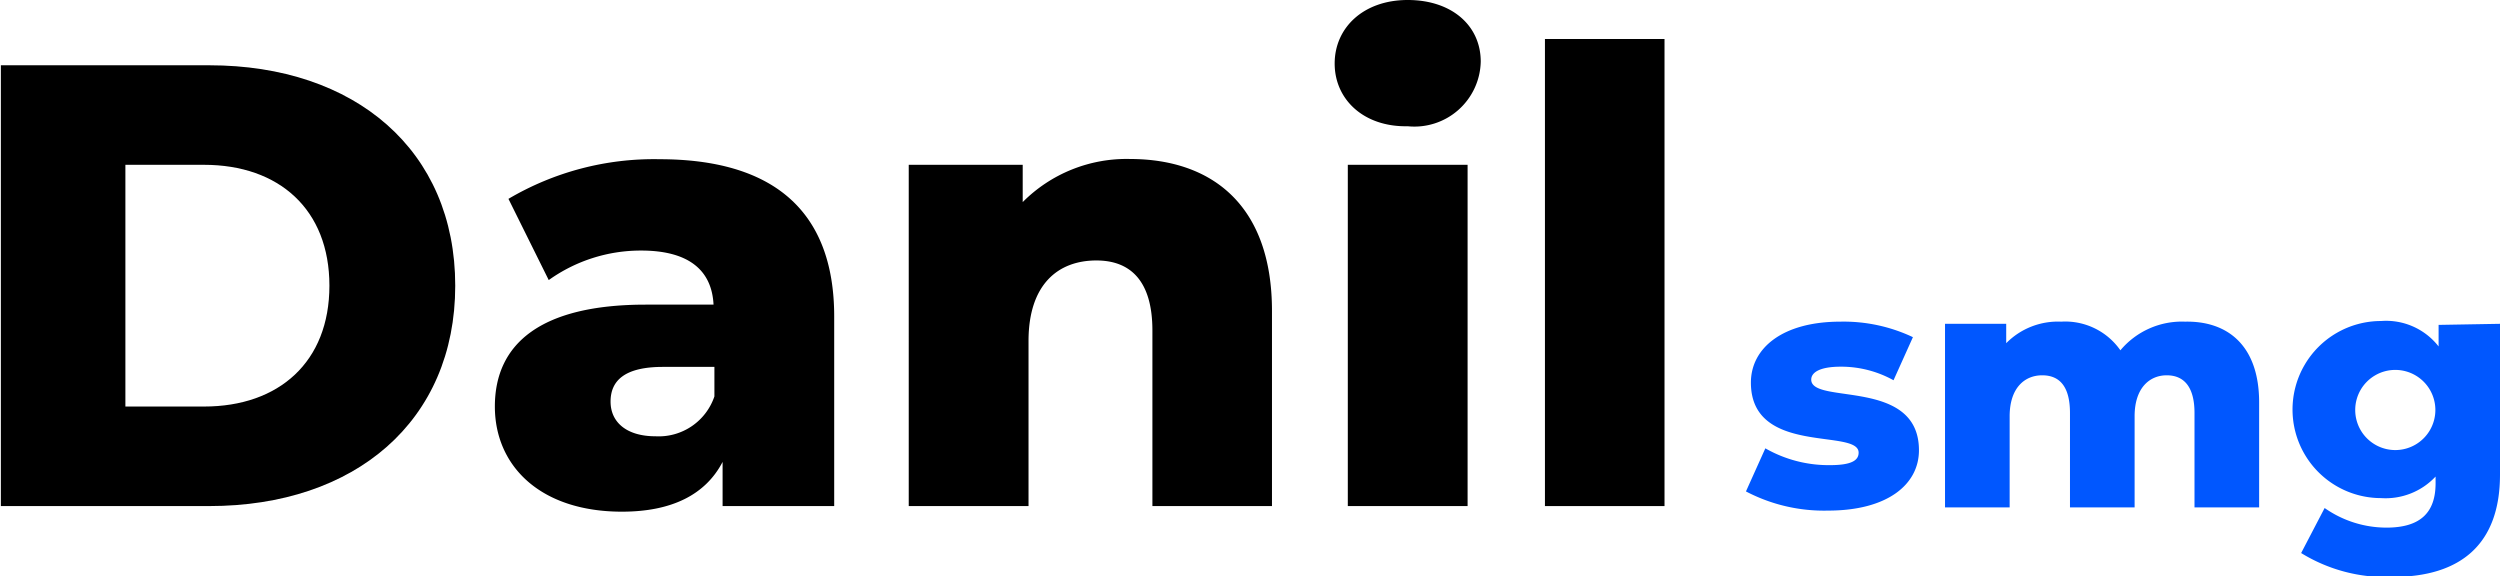<svg id="Слой_2" data-name="Слой 2" xmlns="http://www.w3.org/2000/svg" viewBox="0 0 116.04 26.75"><defs><style>.cls-1{fill:#0057ff;}</style></defs><path class="cls-1" d="M579,312.69l.9-2a5.92,5.92,0,0,0,3,.78c1,0,1.33-.22,1.33-.58,0-1.14-5,.16-5-3.25,0-1.61,1.48-2.83,4.15-2.83a7.51,7.51,0,0,1,3.37.72l-.9,2a5,5,0,0,0-2.45-.63c-1,0-1.37.28-1.37.6,0,1.18,5-.1,5,3.28,0,1.58-1.45,2.8-4.22,2.8A7.8,7.8,0,0,1,579,312.69Z" transform="translate(-497.96 -289.88)"/><path class="cls-1" d="M602.82,308.56v4.87h-3v-4.38c0-1.23-.5-1.75-1.29-1.75s-1.49.58-1.49,1.9v4.23h-3v-4.38c0-1.23-.48-1.75-1.29-1.75s-1.51.58-1.51,1.9v4.23h-3v-8.52h2.84v.9a3.37,3.37,0,0,1,2.55-1,3.12,3.12,0,0,1,2.75,1.33,3.72,3.72,0,0,1,3-1.33C601.36,304.77,602.82,305.92,602.82,308.56Z" transform="translate(-497.96 -289.88)"/><path class="cls-1" d="M614,304.91v7c0,3.23-1.82,4.75-5,4.75a7.5,7.5,0,0,1-4.23-1.11l1.09-2.09a5,5,0,0,0,2.87.91c1.61,0,2.28-.73,2.28-2.06V312a3.18,3.18,0,0,1-2.53,1,4.11,4.11,0,1,1,0-8.22,3.09,3.09,0,0,1,2.67,1.18v-1Zm-3,4a1.86,1.86,0,0,0-3.72,0,1.86,1.86,0,0,0,3.72,0Z" transform="translate(-497.96 -289.88)"/><g id="Слой_1" data-name="Слой 1"><path d="M498,292.91h9.67c6.78,0,11.42,3.95,11.42,10.23s-4.64,10.23-11.42,10.23H498Zm9.43,15.84c3.48,0,5.82-2.07,5.82-5.61s-2.34-5.61-5.82-5.61h-3.65v11.22Z" transform="translate(-497.96 -289.88)"/><path d="M536.68,304.57v8.8H531.5v-2.05c-.79,1.52-2.36,2.31-4.67,2.31-3.8,0-5.9-2.13-5.9-4.88,0-2.92,2.13-4.73,7-4.73h3.15c-.08-1.61-1.17-2.51-3.36-2.51a7.34,7.34,0,0,0-4.29,1.37l-1.87-3.77a13.28,13.28,0,0,1,7-1.84C533.72,297.27,536.68,299.55,536.68,304.57Zm-5.56,3.71v-1.37h-2.39c-1.78,0-2.43.64-2.43,1.61s.76,1.61,2.08,1.61A2.73,2.73,0,0,0,531.12,308.28Z" transform="translate(-497.96 -289.88)"/><path d="M557,304.31v9.06h-5.55v-8.15c0-2.28-1-3.25-2.6-3.25-1.78,0-3.15,1.11-3.15,3.74v7.66h-5.56V297.53h5.29v1.73a6.8,6.8,0,0,1,5-2C554.21,297.27,557,299.4,557,304.31Z" transform="translate(-497.96 -289.88)"/><path d="M559.91,292.83c0-1.67,1.34-2.95,3.39-2.95s3.39,1.19,3.39,2.86a3.08,3.08,0,0,1-3.39,3C561.25,295.78,559.91,294.49,559.91,292.83Zm.61,4.7h5.56v15.84h-5.56Z" transform="translate(-497.96 -289.88)"/><path d="M569.67,291.69h5.55v21.68h-5.55Z" transform="translate(-497.96 -289.88)"/></g></svg>